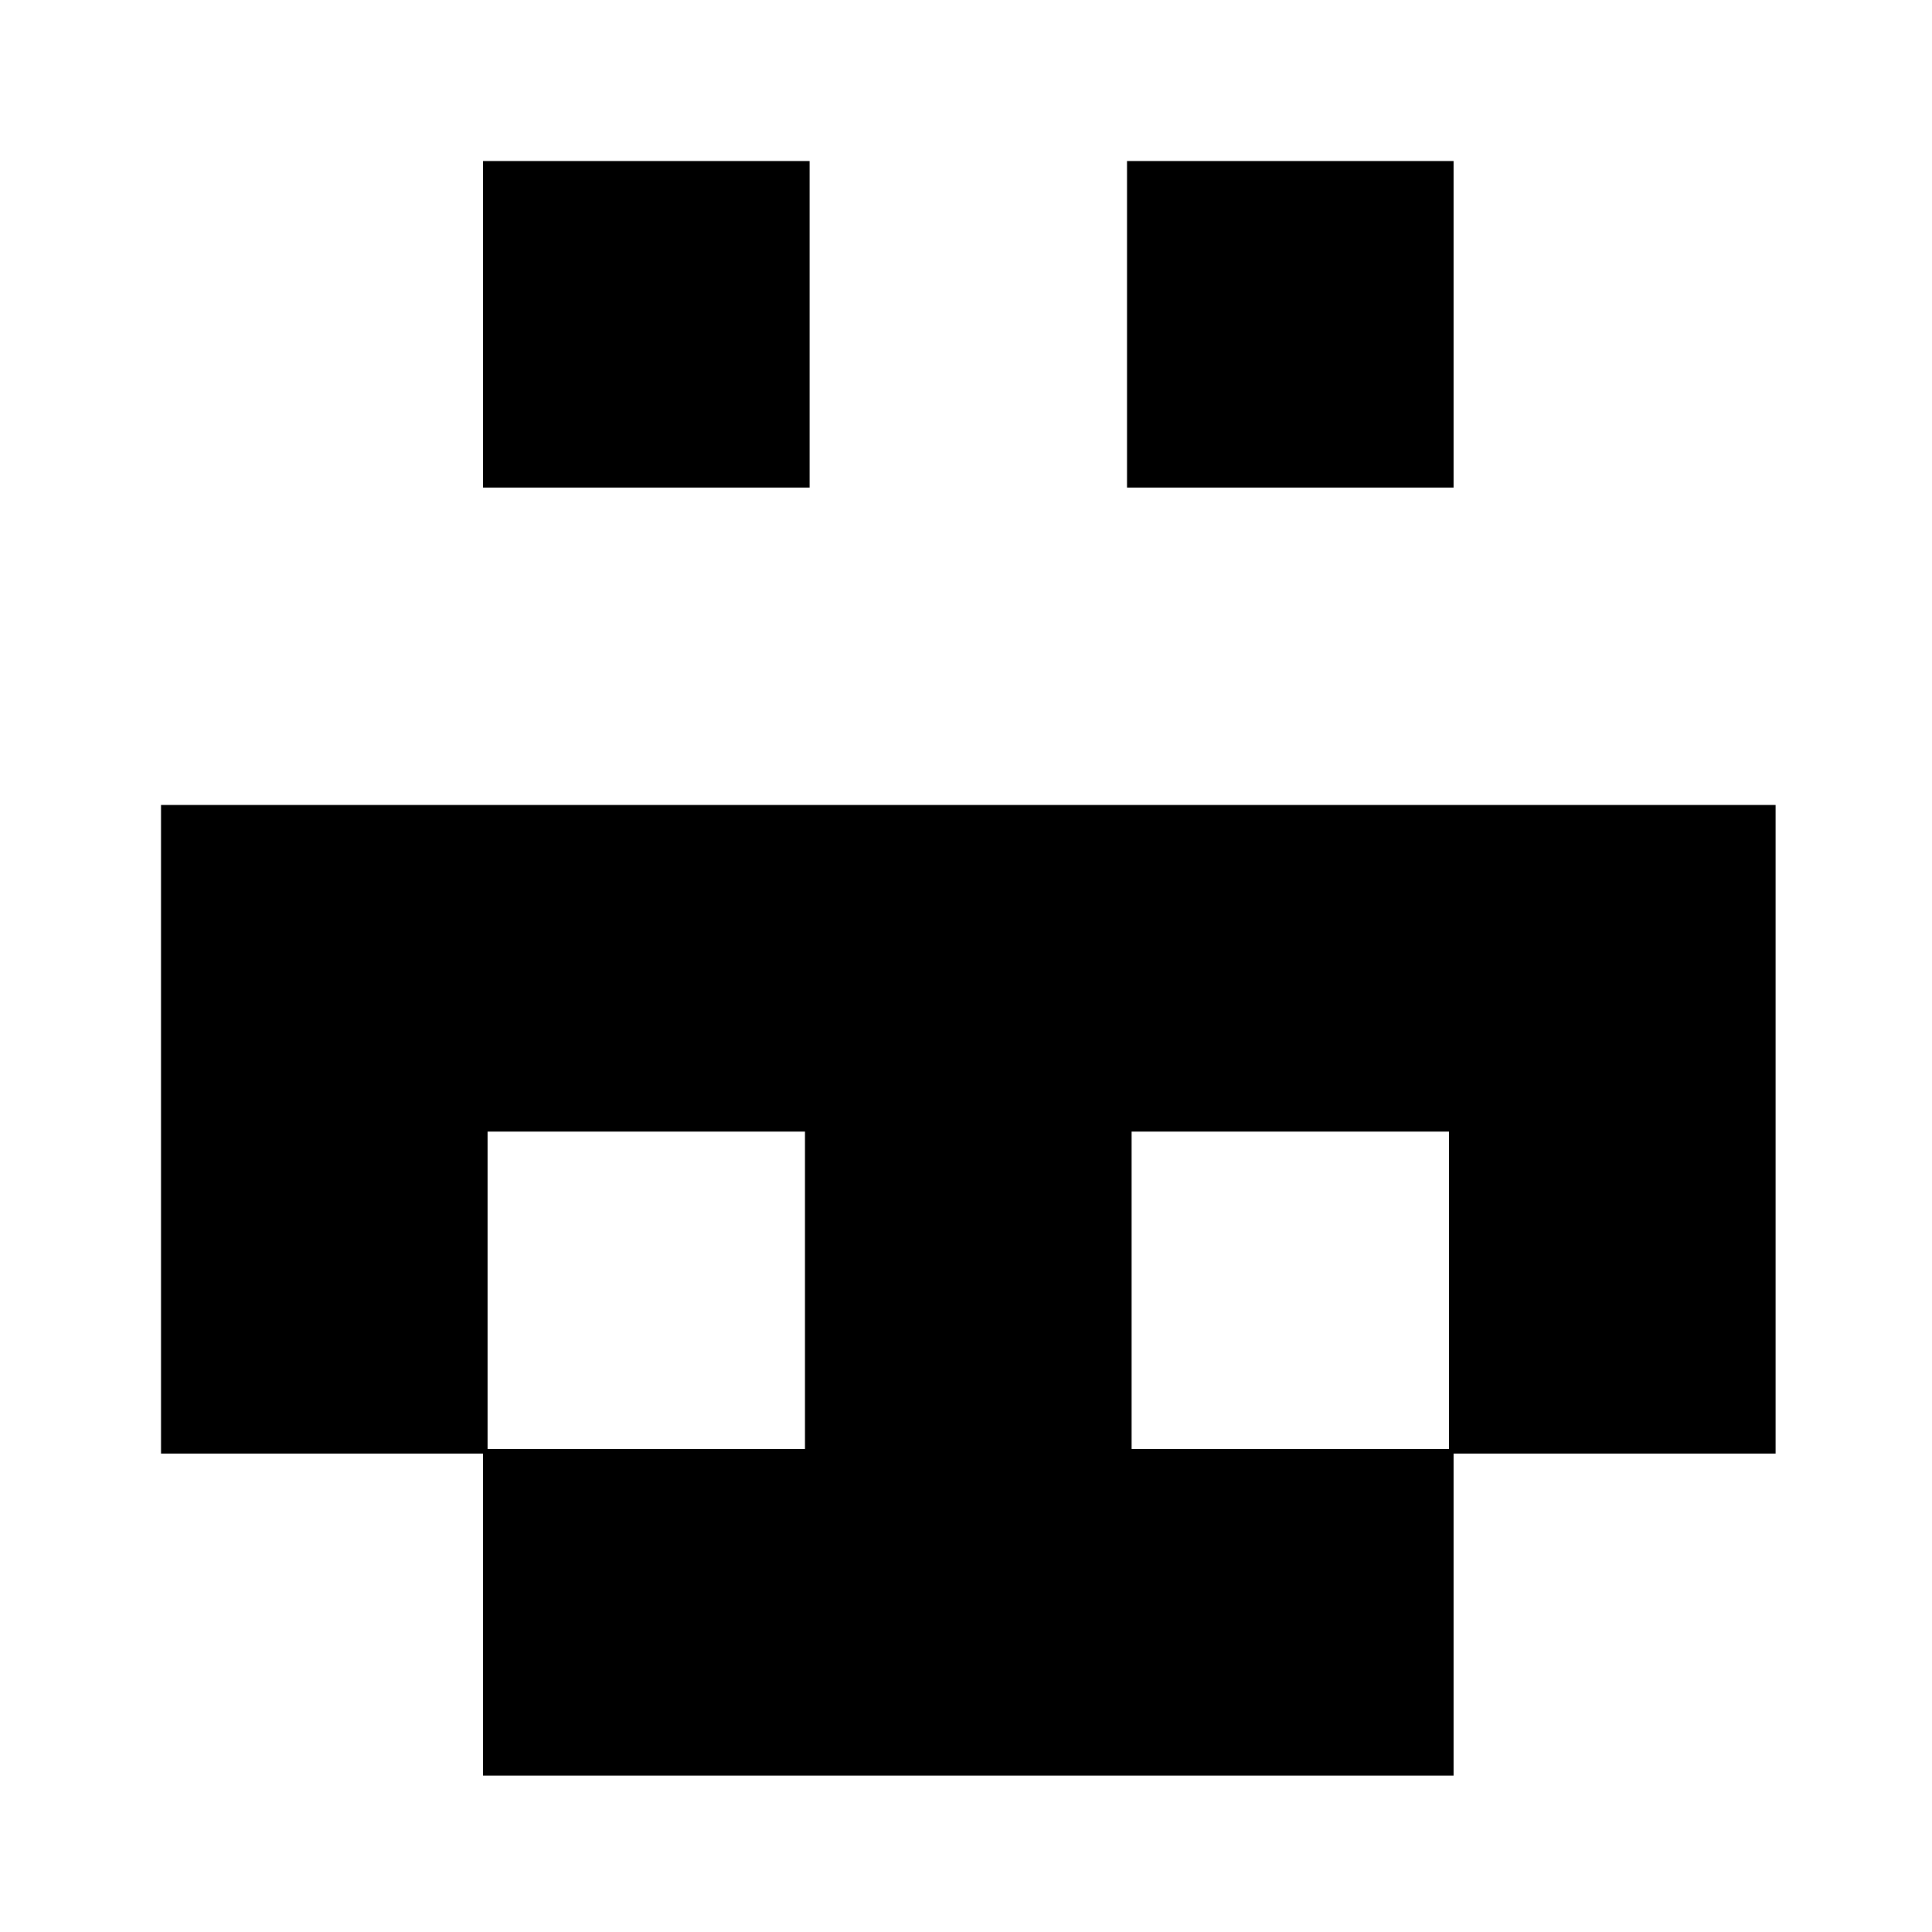 <?xml version="1.0" standalone="no"?>
<!DOCTYPE svg PUBLIC "-//W3C//DTD SVG 20010904//EN"
 "http://www.w3.org/TR/2001/REC-SVG-20010904/DTD/svg10.dtd">
<svg version="1.0" xmlns="http://www.w3.org/2000/svg"
 width="420pt" height="420pt" viewBox="0 0 420 420"
 preserveAspectRatio="xMidYMid meet">
<g transform="translate(0,420) scale(0.1,-0.1)"
fill="#000000" stroke="none">
<path d="M1050 3495 l0 -355 355 0 355 0 0 355 0 355 -355 0 -355 0 0 -355z"/>
<path d="M2450 3495 l0 -355 355 0 355 0 0 355 0 355 -355 0 -355 0 0 -355z"/>
<path d="M350 1745 l0 -705 350 0 350 0 0 -350 0 -350 1055 0 1055 0 0 350 0
350 350 0 350 0 0 705 0 705 -1755 0 -1755 0 0 -705z m1400 -350 l0 -345 -345
0 -345 0 0 345 0 345 345 0 345 0 0 -345z m1400 0 l0 -345 -345 0 -345 0 0
345 0 345 345 0 345 0 0 -345z"/>
</g>
</svg>
